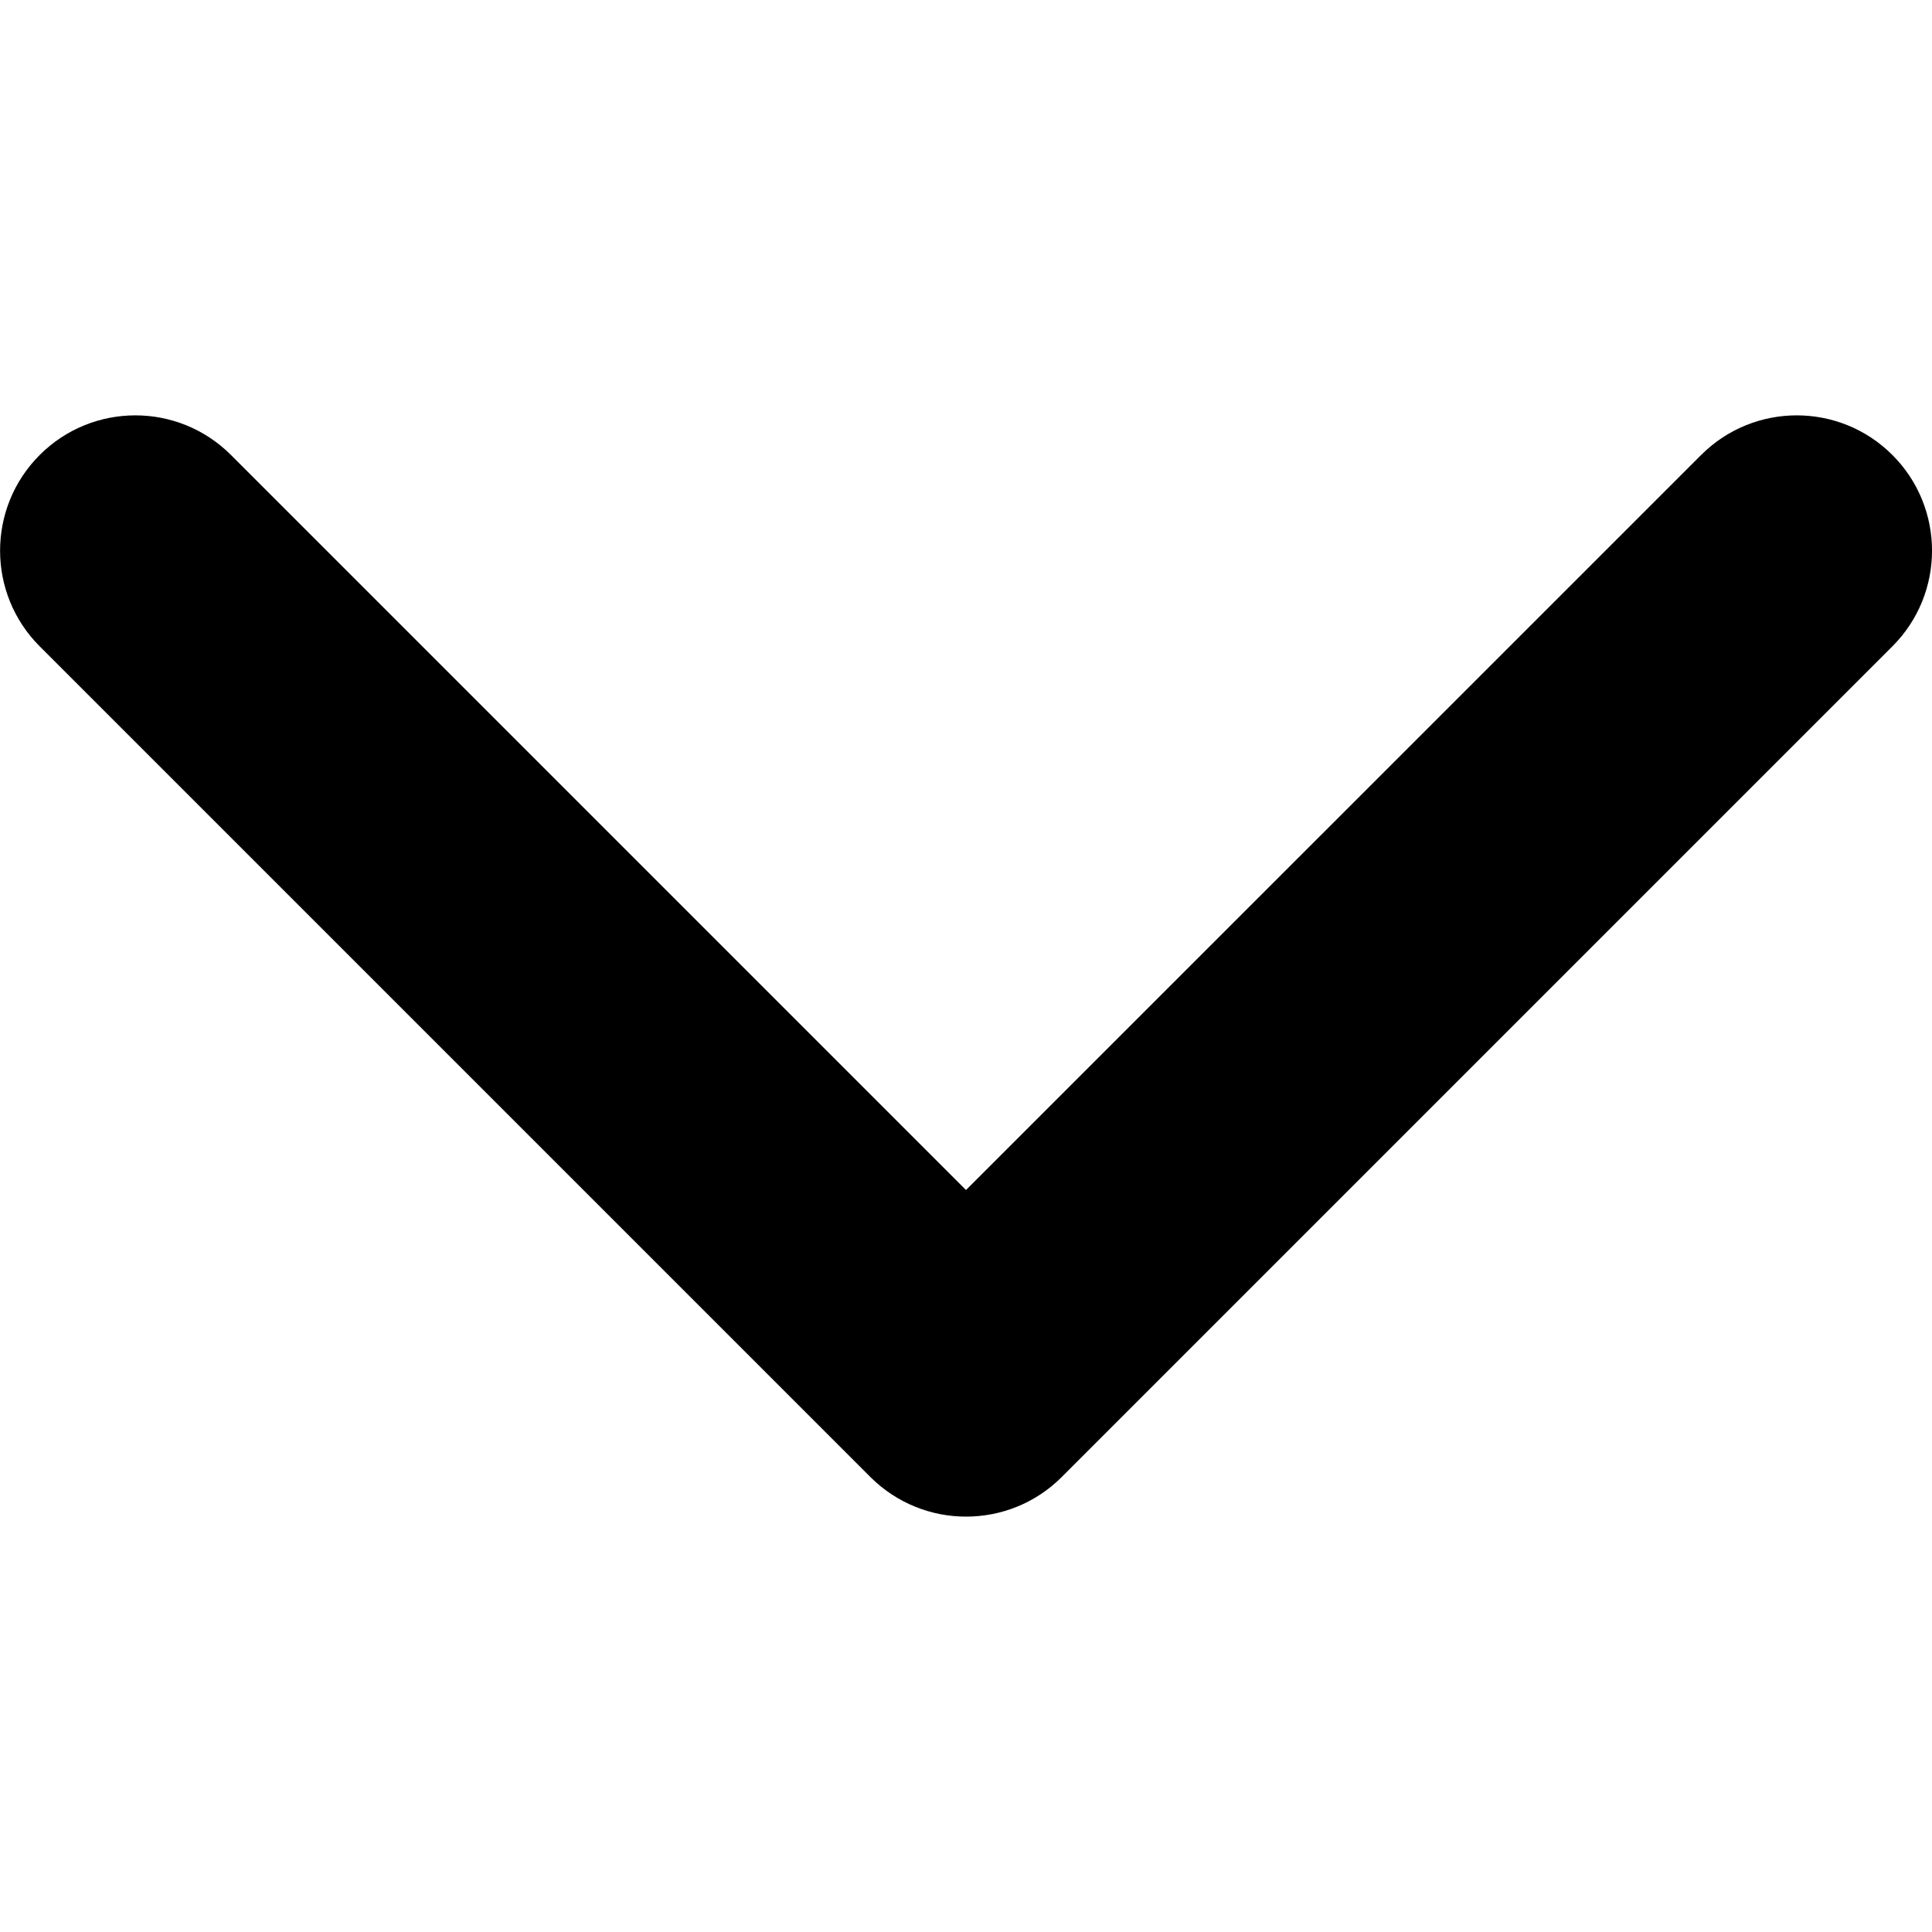 <svg width="20" height="20" viewBox="0 0 20 20" fill="none" xmlns="http://www.w3.org/2000/svg">
<g clip-path="url(#clip0)">
<path d="M10 15.7C9.642 15.7 9.284 15.563 9.01 15.29L0.411 6.691C-0.136 6.144 -0.136 5.257 0.411 4.71C0.958 4.163 1.844 4.163 2.391 4.71L10 12.319L17.61 4.71C18.157 4.163 19.043 4.163 19.59 4.71C20.137 5.257 20.137 6.144 19.59 6.691L10.991 15.29C10.717 15.564 10.359 15.7 10 15.7Z" fill="black"/>
</g>
<defs>
<clipPath id="clip0">
<rect width="20" height="20" fill="white"/>
</clipPath>
</defs>
</svg>
